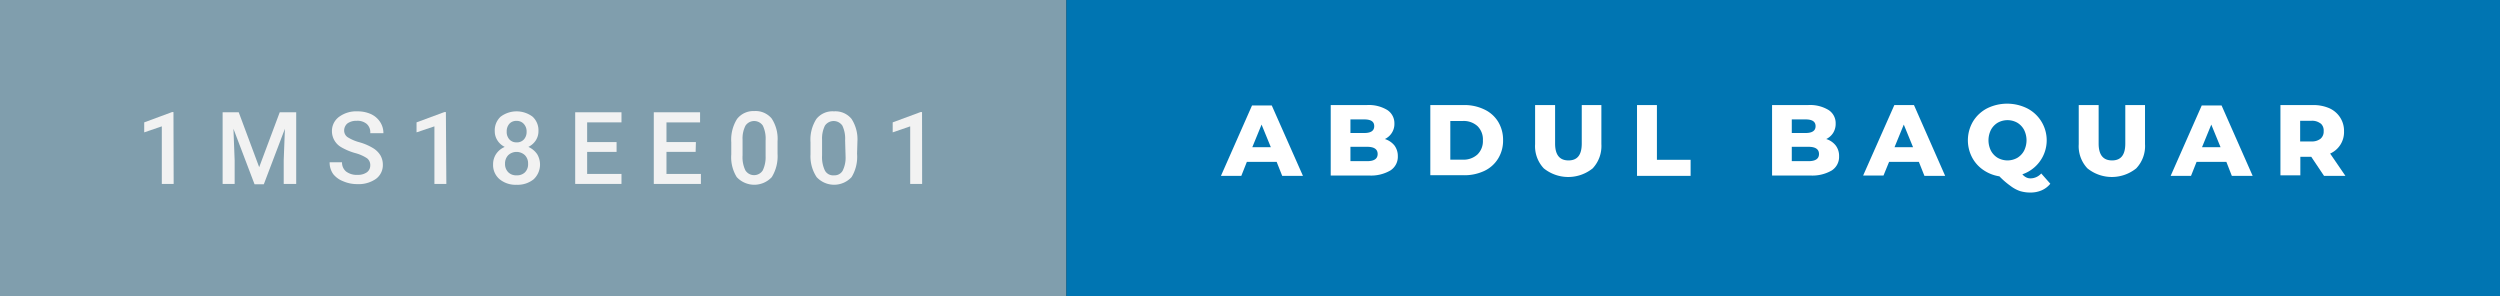 <svg xmlns="http://www.w3.org/2000/svg" width="270.08" height="32" viewBox="0 0 270.08 32"><rect x="0" y="0" width="270.08" height="32" fill="#333333" stroke="none"/><defs><style>.a{fill:#809ead}.b{fill:#f2f2f2}.c{fill:#0075b2}.d{fill:#fff}</style></defs><title>badge</title><rect width="115.2" height="32" class="a"/><path d="M18.76,19.87H17.48V13.65l-1.9.65V13.22l3-1.11h.16Z" class="b"/><path d="M25.79,12.13,28,18.06l2.22-5.93H32v7.74H30.65V17.32l.13-3.41-2.28,6h-1l-2.28-6,.13,3.41v2.55H24.05V12.13Z" class="b"/><path d="M40,17.88a.92.92,0,0,0-.36-.79,4.37,4.37,0,0,0-1.29-.56,6.46,6.46,0,0,1-1.49-.63,2,2,0,0,1-1-1.73,1.89,1.89,0,0,1,.76-1.54,3.11,3.11,0,0,1,2-.6,3.46,3.46,0,0,1,1.44.29,2.35,2.35,0,0,1,1,.85,2.18,2.18,0,0,1,.36,1.22H40a1.2,1.2,0,0,0-.38-1,1.54,1.54,0,0,0-1.08-.34,1.66,1.66,0,0,0-1,.28,1,1,0,0,0-.36.79.86.86,0,0,0,.39.71,4.72,4.72,0,0,0,1.3.55A5.9,5.9,0,0,1,40.3,16a2.33,2.33,0,0,1,.8.79,2,2,0,0,1,.26,1,1.84,1.84,0,0,1-.74,1.53,3.24,3.24,0,0,1-2,.57,3.77,3.77,0,0,1-1.55-.31A2.54,2.54,0,0,1,36,18.81a2.16,2.16,0,0,1-.39-1.28h1.34a1.25,1.25,0,0,0,.44,1,1.9,1.9,0,0,0,1.25.36,1.66,1.66,0,0,0,1-.28A.9.9,0,0,0,40,17.88Z" class="b"/><path d="M48.22,19.87H46.93V13.65L45,14.3V13.22l3-1.11h.17Z" class="b"/><path d="M58.17,14.17a1.81,1.81,0,0,1-.29,1,2,2,0,0,1-.8.7,2.27,2.27,0,0,1,.94.77,2.18,2.18,0,0,1-.37,2.73,2.75,2.75,0,0,1-1.84.59,2.7,2.7,0,0,1-1.84-.6,2,2,0,0,1-.7-1.61,2,2,0,0,1,.33-1.12,2.13,2.13,0,0,1,.93-.76,1.92,1.92,0,0,1-.79-.7,1.81,1.81,0,0,1-.29-1,2,2,0,0,1,.64-1.57,2.88,2.88,0,0,1,3.44,0A2,2,0,0,1,58.17,14.17Zm-1.12,3.52a1.25,1.25,0,0,0-.34-.92,1.32,1.32,0,0,0-1.81,0,1.29,1.29,0,0,0-.34.92,1.25,1.25,0,0,0,.34.91,1.19,1.19,0,0,0,.91.34,1.21,1.21,0,0,0,.91-.33A1.23,1.23,0,0,0,57.05,17.69Zm-.16-3.47a1.18,1.18,0,0,0-.3-.83,1,1,0,0,0-.78-.33,1,1,0,0,0-.78.31,1.22,1.22,0,0,0-.29.85,1.19,1.19,0,0,0,.29.84,1,1,0,0,0,.78.32,1,1,0,0,0,.79-.32A1.19,1.19,0,0,0,56.89,14.22Z" class="b"/><path d="M66.61,16.41H63.43v2.38h3.71v1.08h-5V12.13h5v1.09H63.43v2.13h3.18Z" class="b"/><path d="M75.15,16.41H72v2.38h3.72v1.08H70.63V12.13h5v1.09H72v2.13h3.18Z" class="b"/><path d="M84,16.61a4.3,4.3,0,0,1-.62,2.52,2.58,2.58,0,0,1-3.79,0A4.07,4.07,0,0,1,79,16.7V15.36a4.21,4.21,0,0,1,.62-2.5A2.22,2.22,0,0,1,81.48,12a2.25,2.25,0,0,1,1.89.81A4,4,0,0,1,84,15.27Zm-1.29-1.44a3.26,3.26,0,0,0-.3-1.6,1.13,1.13,0,0,0-1.87,0,3,3,0,0,0-.32,1.5V16.8a3.23,3.23,0,0,0,.31,1.61,1.11,1.11,0,0,0,1.87,0,3.27,3.27,0,0,0,.31-1.54Z" class="b"/><path d="M92.59,16.61A4.22,4.22,0,0,1,92,19.13a2.57,2.57,0,0,1-3.78,0,4.07,4.07,0,0,1-.66-2.45V15.36a4.13,4.13,0,0,1,.63-2.5,2.21,2.21,0,0,1,1.9-.83,2.25,2.25,0,0,1,1.9.81,4.05,4.05,0,0,1,.64,2.43ZM91.3,15.17a3.26,3.26,0,0,0-.3-1.6,1.14,1.14,0,0,0-1.88,0,3.11,3.11,0,0,0-.31,1.5V16.8a3.36,3.36,0,0,0,.3,1.61,1,1,0,0,0,1,.53,1,1,0,0,0,.92-.49,3.13,3.13,0,0,0,.32-1.54Z" class="b"/><path d="M99.62,19.87H98.33V13.65l-1.89.65V13.22l3-1.11h.17Z" class="b"/><rect width="154.88" height="32" x="115.2" class="c"/><path d="M137.92,17.49H134.7L134.1,19h-2.2l3.36-7.61h2.13L140.76,19h-2.24Zm-.63-1.59-1-2.44-1,2.44Z" class="d"/><path d="M150.64,15.71a1.9,1.9,0,0,1,.37,1.17,1.75,1.75,0,0,1-.81,1.54,4.16,4.16,0,0,1-2.33.54h-4.11V11.35h3.9a3.83,3.83,0,0,1,2.22.54,1.7,1.7,0,0,1,.76,1.45,1.77,1.77,0,0,1-.27,1,1.8,1.8,0,0,1-.76.68A2.17,2.17,0,0,1,150.64,15.71Zm-4.75-2.81v1.47h1.48c.73,0,1.09-.24,1.09-.74s-.36-.73-1.09-.73Zm2.94,3.74c0-.52-.38-.78-1.13-.78h-1.81v1.55h1.81C148.45,17.41,148.83,17.15,148.83,16.64Z" class="d"/><path d="M154.52,11.35h3.6a4.9,4.9,0,0,1,2.22.47,3.46,3.46,0,0,1,1.5,1.32,3.74,3.74,0,0,1,.54,2,3.68,3.68,0,0,1-.54,2,3.48,3.48,0,0,1-1.5,1.33,5,5,0,0,1-2.22.46h-3.6Zm3.52,5.9a2.22,2.22,0,0,0,1.57-.56,2,2,0,0,0,.59-1.53,2,2,0,0,0-.59-1.54,2.21,2.21,0,0,0-1.57-.55h-1.36v4.18Z" class="d"/><path d="M166.78,18.19a3.49,3.49,0,0,1-.94-2.62V11.35H168v4.16c0,1.21.48,1.82,1.45,1.82s1.43-.61,1.43-1.82V11.35H173v4.22a3.53,3.53,0,0,1-.94,2.62,4.21,4.21,0,0,1-5.28,0Z" class="d"/><path d="M176.85,11.35H179v5.91h3.64V19h-5.79Z" class="d"/><path d="M198.31,15.71a1.84,1.84,0,0,1,.37,1.17,1.74,1.74,0,0,1-.8,1.54,4.18,4.18,0,0,1-2.33.54h-4.11V11.35h3.89a3.83,3.83,0,0,1,2.22.54,1.68,1.68,0,0,1,.76,1.45,1.85,1.85,0,0,1-.26,1,1.8,1.8,0,0,1-.76.68A2.09,2.09,0,0,1,198.31,15.71Zm-4.74-2.81v1.47h1.48c.72,0,1.09-.24,1.09-.74s-.37-.73-1.09-.73Zm2.94,3.74c0-.52-.38-.78-1.13-.78h-1.81v1.55h1.81C196.13,17.41,196.51,17.15,196.51,16.64Z" class="d"/><path d="M207.3,17.49h-3.22l-.6,1.47h-2.2l3.37-7.61h2.12L210.14,19H207.9Zm-.63-1.59-1-2.44-1,2.44Z" class="d"/><path d="M221.5,19.85a2.49,2.49,0,0,1-.93.71,3,3,0,0,1-1.2.24,3.81,3.81,0,0,1-1.15-.16,3.61,3.61,0,0,1-1-.54A8.57,8.57,0,0,1,216,19.05a4.19,4.19,0,0,1-1.77-.71,3.78,3.78,0,0,1-1.2-1.37,4,4,0,0,1,.12-3.85,3.87,3.87,0,0,1,1.51-1.41,4.89,4.89,0,0,1,4.35,0,3.88,3.88,0,0,1-.53,7.12,1.28,1.28,0,0,0,.43.34,1,1,0,0,0,.46.1,1.57,1.57,0,0,0,1.15-.53Zm-6.41-3.56a2,2,0,0,0,.74.77,2.16,2.16,0,0,0,2.09,0,2,2,0,0,0,.74-.77,2.52,2.52,0,0,0,0-2.27,2,2,0,0,0-.74-.77,2.16,2.16,0,0,0-2.09,0,2,2,0,0,0-.74.77,2.52,2.52,0,0,0,0,2.27Z" class="d"/><path d="M225.51,18.19a3.49,3.49,0,0,1-.94-2.62V11.35h2.15v4.16c0,1.21.48,1.82,1.45,1.82s1.43-.61,1.43-1.82V11.35h2.13v4.22a3.49,3.49,0,0,1-.95,2.62,4.2,4.2,0,0,1-5.27,0Z" class="d"/><path d="M240.52,17.49H237.3L236.7,19h-2.2l3.36-7.61H240L243.36,19h-2.25Zm-.63-1.59-1-2.44-1,2.44Z" class="d"/><path d="M249.69,16.94h-1.18v2h-2.15V11.35h3.48a4.35,4.35,0,0,1,1.8.34,2.7,2.7,0,0,1,1.17,1,2.66,2.66,0,0,1,.42,1.5,2.53,2.53,0,0,1-1.5,2.4L253.38,19h-2.31Zm1-3.6a1.46,1.46,0,0,0-1-.29h-1.2v2.23h1.2a1.51,1.51,0,0,0,1-.29,1,1,0,0,0,.34-.82A1,1,0,0,0,250.71,13.34Z" class="d"/></svg>